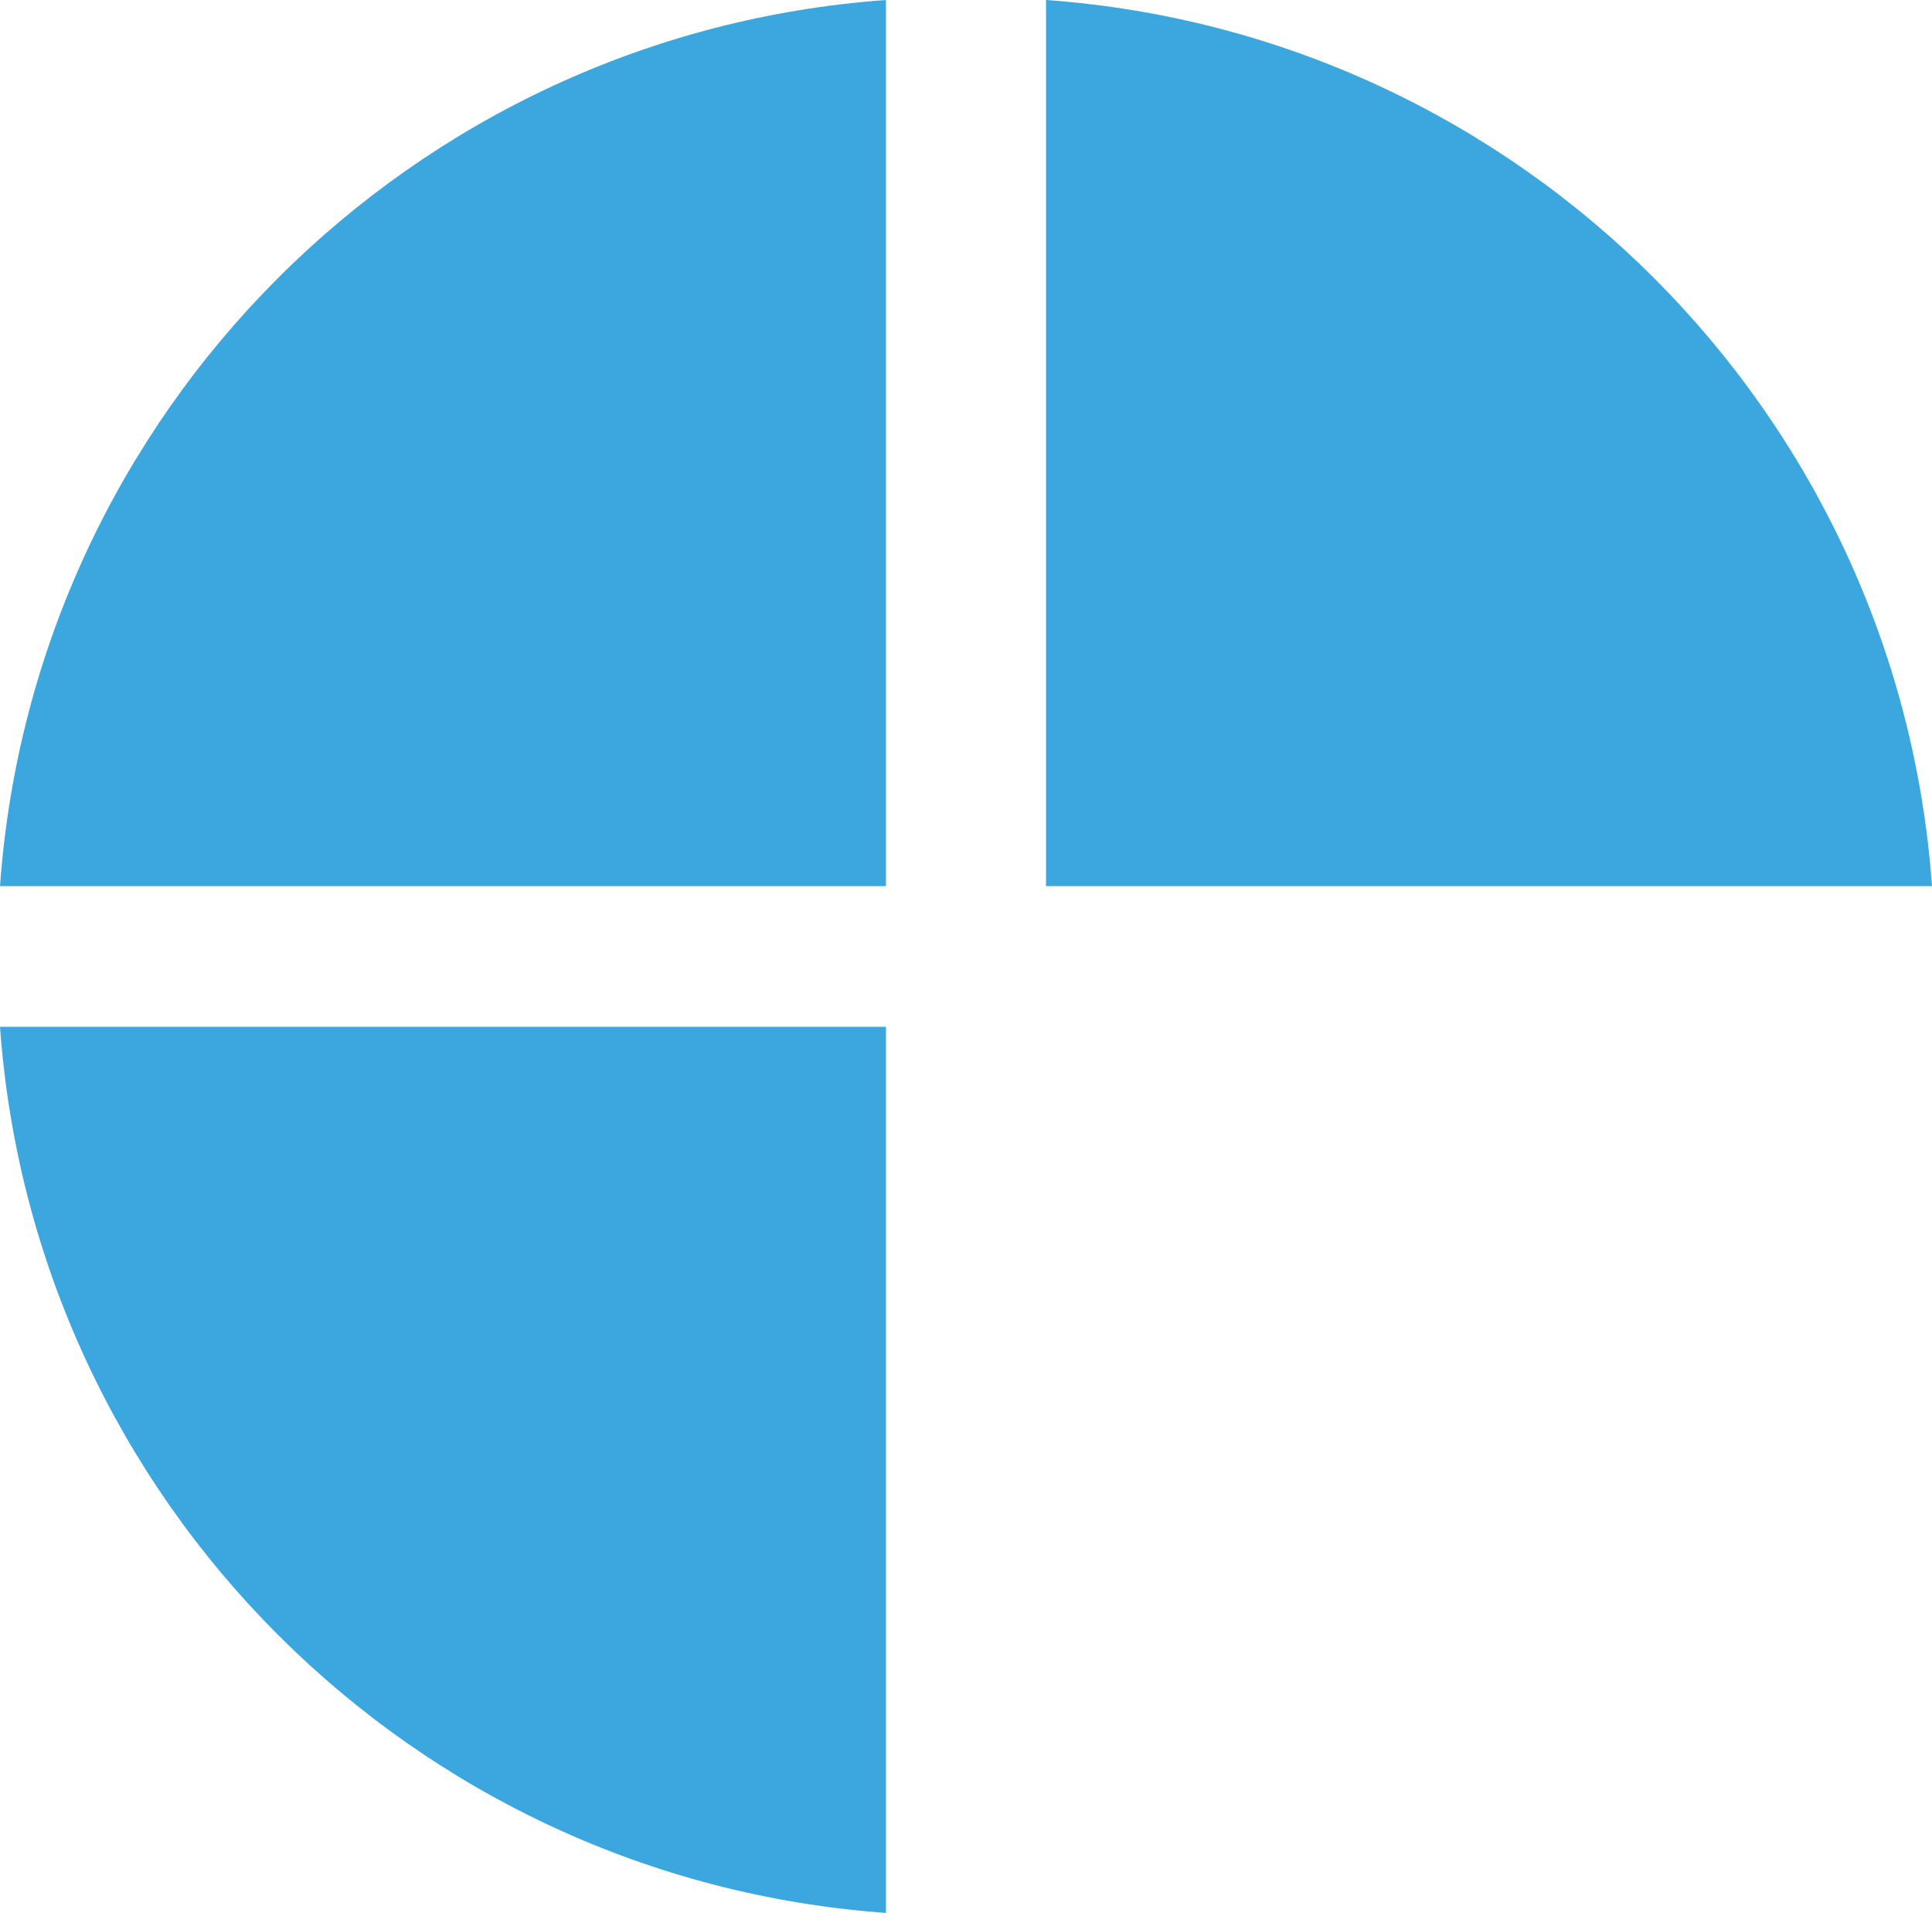 <?xml version="1.0" encoding="UTF-8"?>
<svg id="Layer_1" data-name="Layer 1" xmlns="http://www.w3.org/2000/svg" viewBox="0 0 398.34 394.34">
  <defs>
    <style>
      .cls-1 {
        fill: #3ca7df;
      }
    </style>
  </defs>
  <path class="cls-1" d="M0,211.67c7.02,97.78,84.98,175.65,182.67,182.67V211.67H0Z"/>
  <path class="cls-1" d="M0,182.67C7.02,84.89,84.98,7.02,182.67,0V182.67H0Z"/>
  <path class="cls-1" d="M215.67,0c97.78,7.02,175.65,84.98,182.67,182.67H215.67V0Z"/>
</svg>